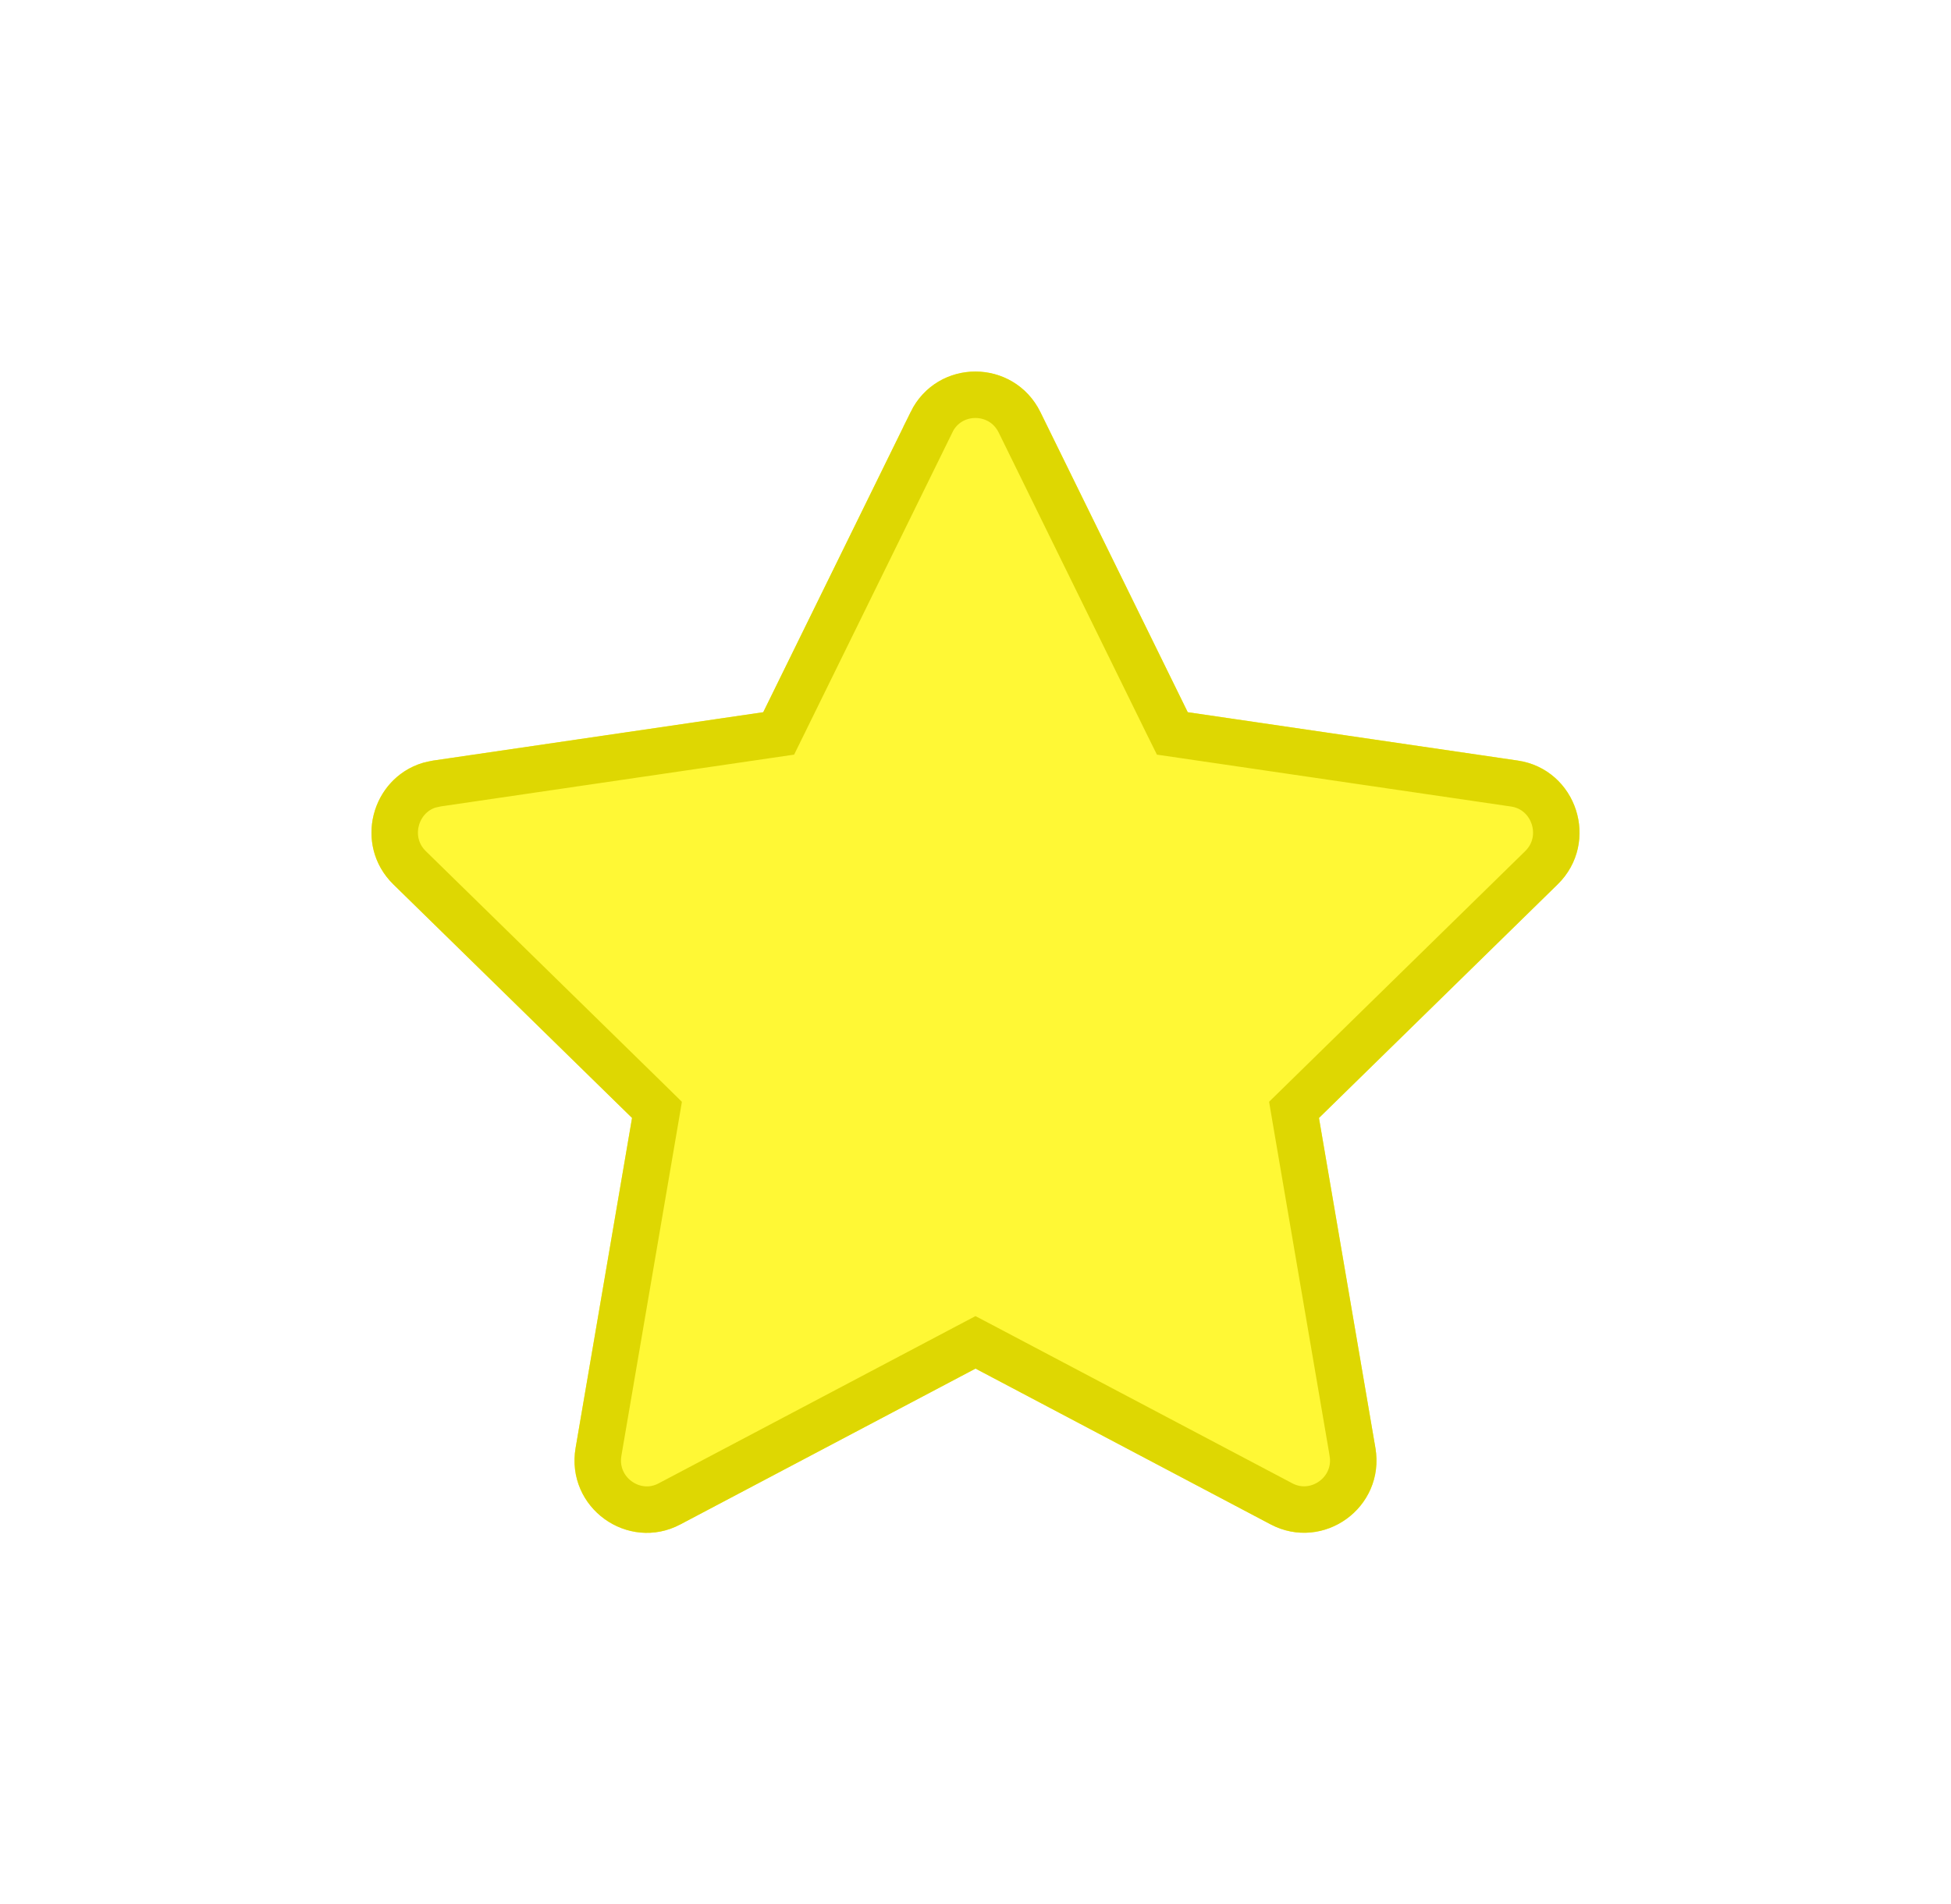 <svg width="42" height="41" viewBox="0 0 42 41" fill="none" xmlns="http://www.w3.org/2000/svg">
<g filter="url(#filter0_d_724_2513)">
<path d="M19.605 0.869L16.431 7.334L9.328 8.374C8.055 8.56 7.544 10.137 8.468 11.04L13.606 16.069L12.391 23.174C12.172 24.458 13.519 25.42 14.646 24.819L21 21.465L27.354 24.819C28.481 25.415 29.828 24.458 29.609 23.174L28.394 16.069L33.532 11.04C34.456 10.137 33.945 8.56 32.672 8.374L25.57 7.334L22.395 0.869C21.826 -0.283 20.178 -0.298 19.605 0.869Z" fill="#FFF835"/>
<path d="M20.053 1.088C20.442 0.3 21.559 0.305 21.947 1.09L25.12 7.554L25.237 7.79L25.497 7.828L32.599 8.869C33.46 8.994 33.812 10.067 33.182 10.683L28.044 15.712L27.857 15.895L27.901 16.154L29.116 23.257V23.258C29.264 24.132 28.35 24.78 27.587 24.377L21.234 21.023L21 20.9L20.767 21.023L14.414 24.377L14.412 24.378C13.652 24.782 12.735 24.135 12.884 23.258L14.099 16.154L14.143 15.895L13.957 15.712L8.818 10.683C8.227 10.105 8.5 9.126 9.246 8.903L9.401 8.869L16.503 7.828L16.763 7.79L16.879 7.554L20.054 1.089L20.053 1.088Z" stroke="#DED702"/>
</g>
<defs>
<filter id="filter0_d_724_2513" x="-0.003" y="-0.001" width="42.007" height="41.003" filterUnits="userSpaceOnUse" color-interpolation-filters="sRGB">
<feFlood flood-opacity="0" result="BackgroundImageFix"/>
<feColorMatrix in="SourceAlpha" type="matrix" values="0 0 0 0 0 0 0 0 0 0 0 0 0 0 0 0 0 0 127 0" result="hardAlpha"/>
<feOffset dy="8"/>
<feGaussianBlur stdDeviation="4"/>
<feComposite in2="hardAlpha" operator="out"/>
<feColorMatrix type="matrix" values="0 0 0 0 0 0 0 0 0 0 0 0 0 0 0 0 0 0 0.25 0"/>
<feBlend mode="normal" in2="BackgroundImageFix" result="effect1_dropShadow_724_2513"/>
<feBlend mode="normal" in="SourceGraphic" in2="effect1_dropShadow_724_2513" result="shape"/>
</filter>
</defs>
</svg>
